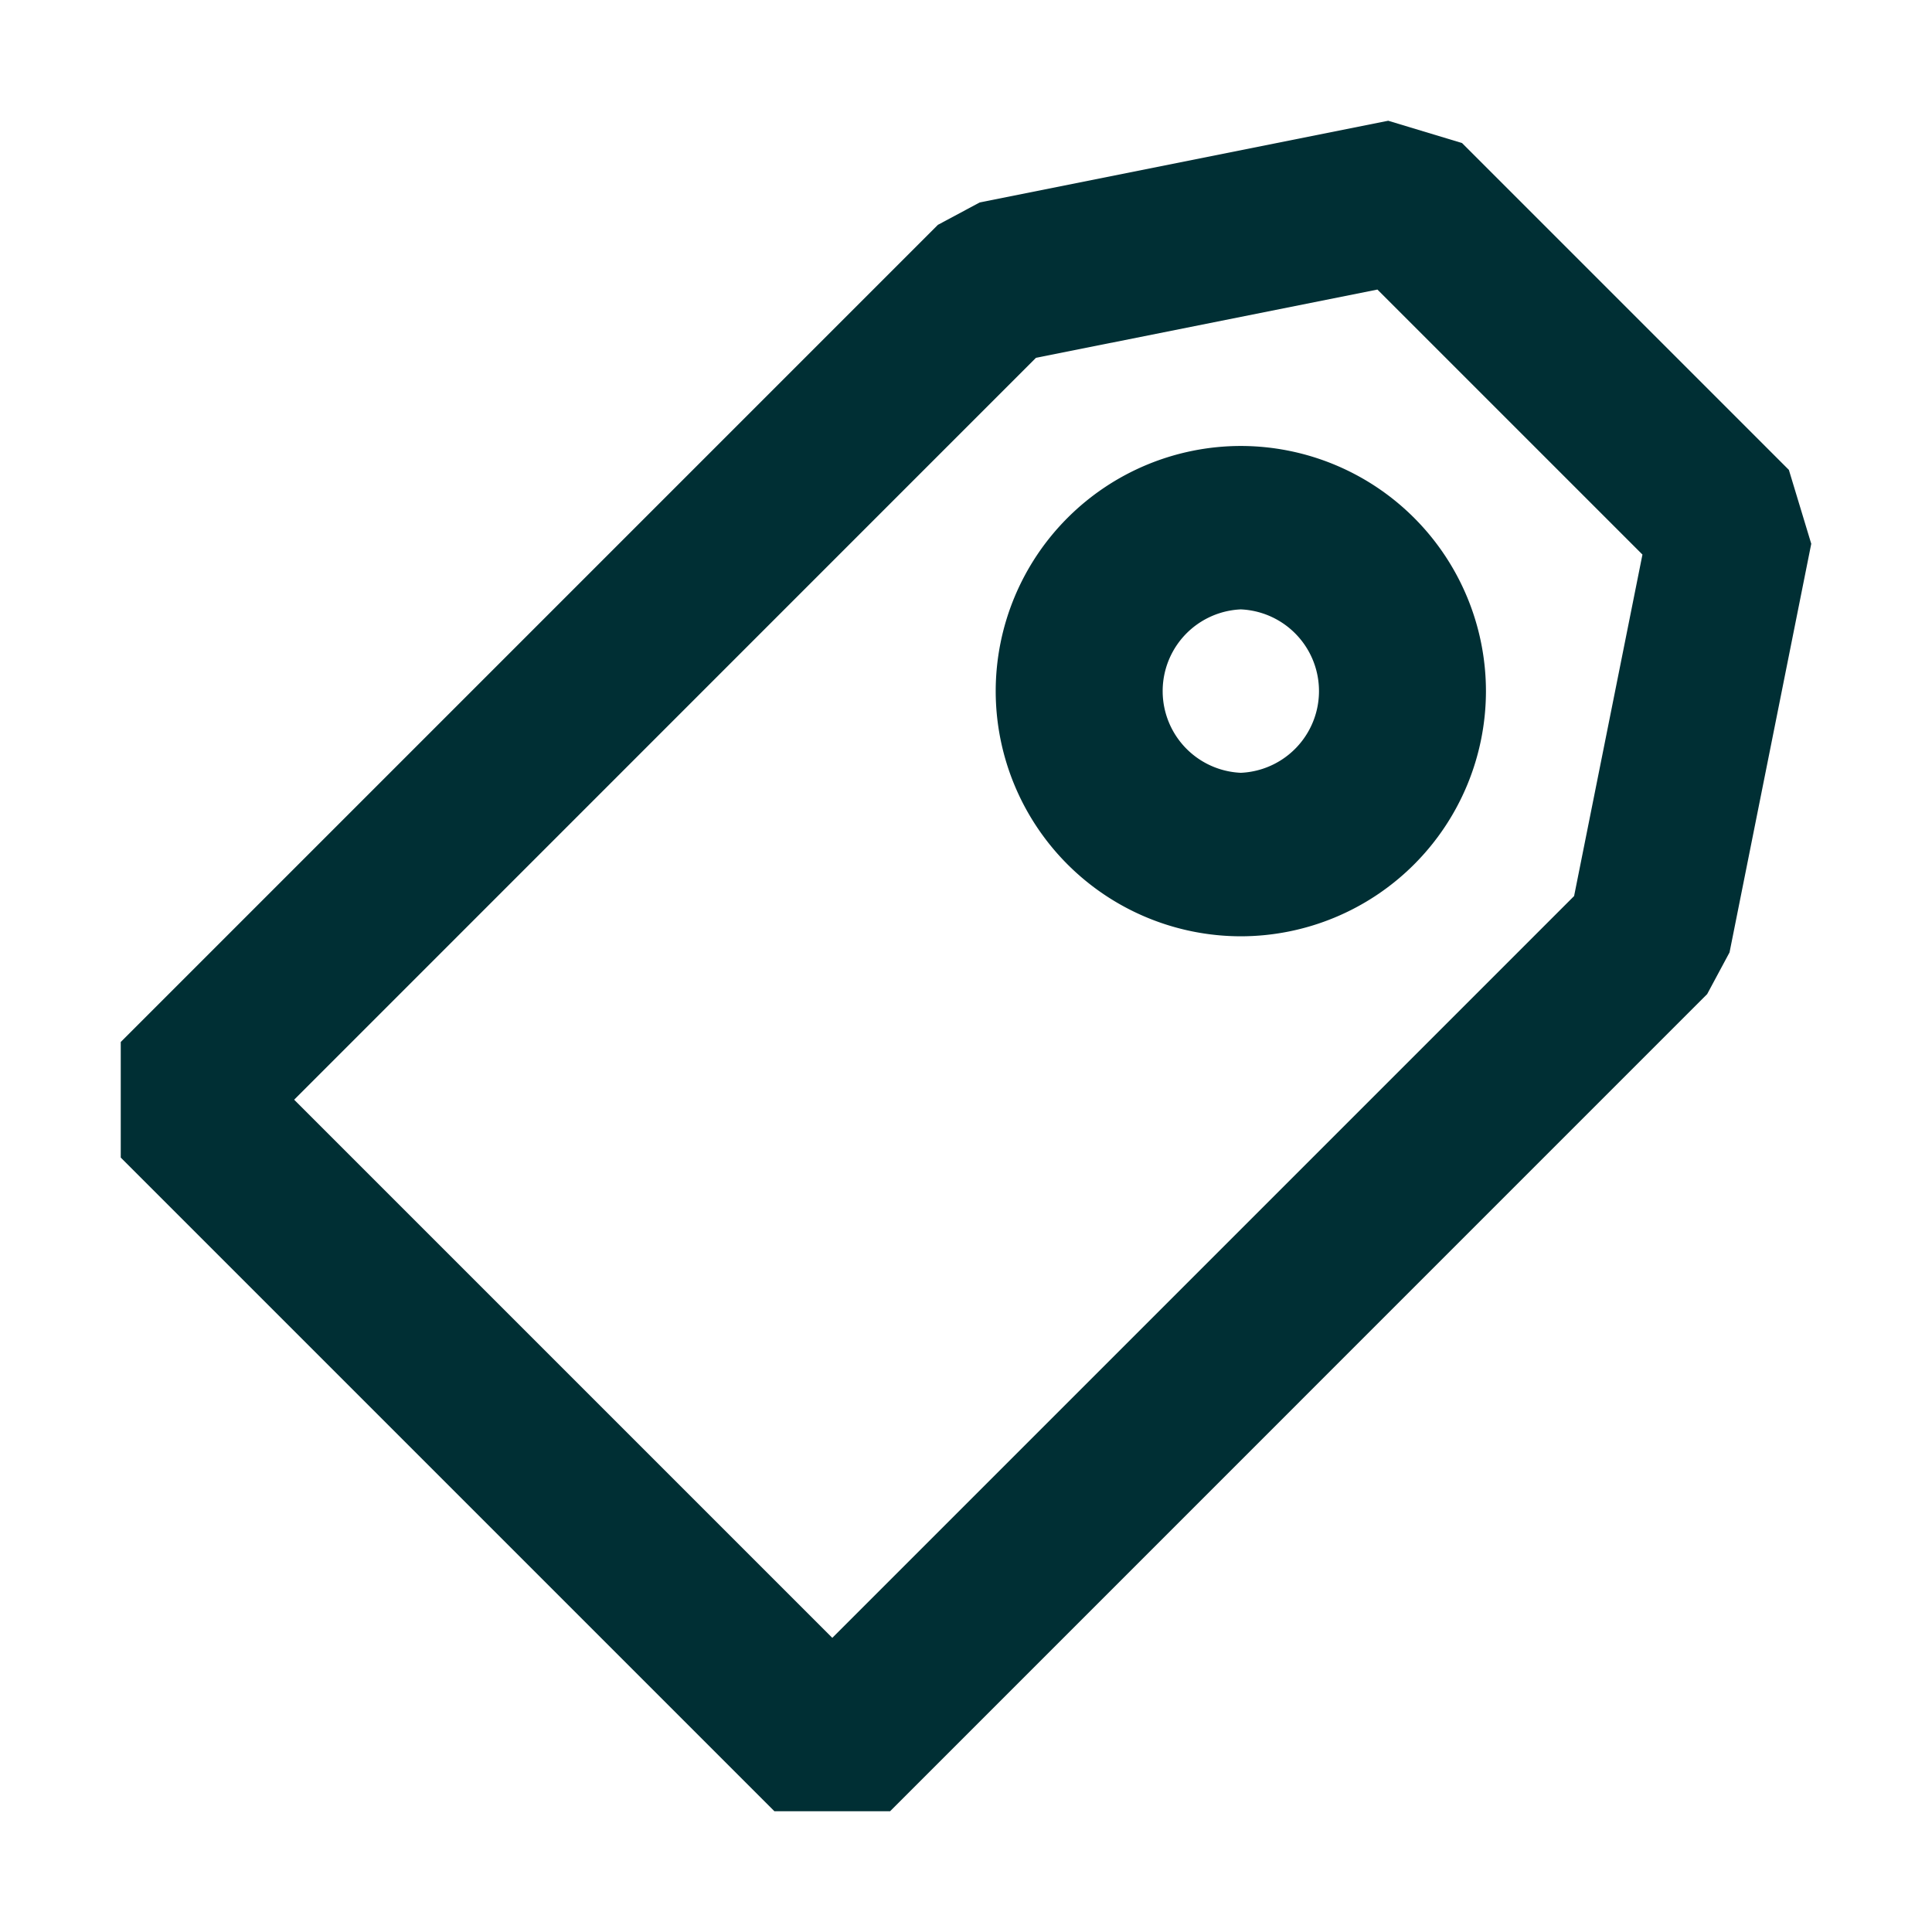 <svg xmlns="http://www.w3.org/2000/svg" width="24" height="24" viewBox="0 0 24 24">
    <path fill="#002F34" fill-rule="evenodd" d="M17.245 1.5l.917.277 4.06 4.06.278.918-1.015 5.076-.278.518L11.057 22.5H9.62L1.5 14.38v-1.436L11.651 2.793l.519-.278L17.245 1.5zm-.134 2.097l-4.242.848-9.215 9.216 6.685 6.685 9.215-9.215.849-4.242-3.292-3.292zM15.414 5.54a3.048 3.048 0 0 1 3.045 3.046 3.048 3.048 0 0 1-3.045 3.045 3.048 3.048 0 0 1-3.045-3.045 3.048 3.048 0 0 1 3.045-3.046zm0 2.03a1.016 1.016 0 0 0 0 2.03 1.016 1.016 0 0 0 0-2.03z"/>
</svg>
